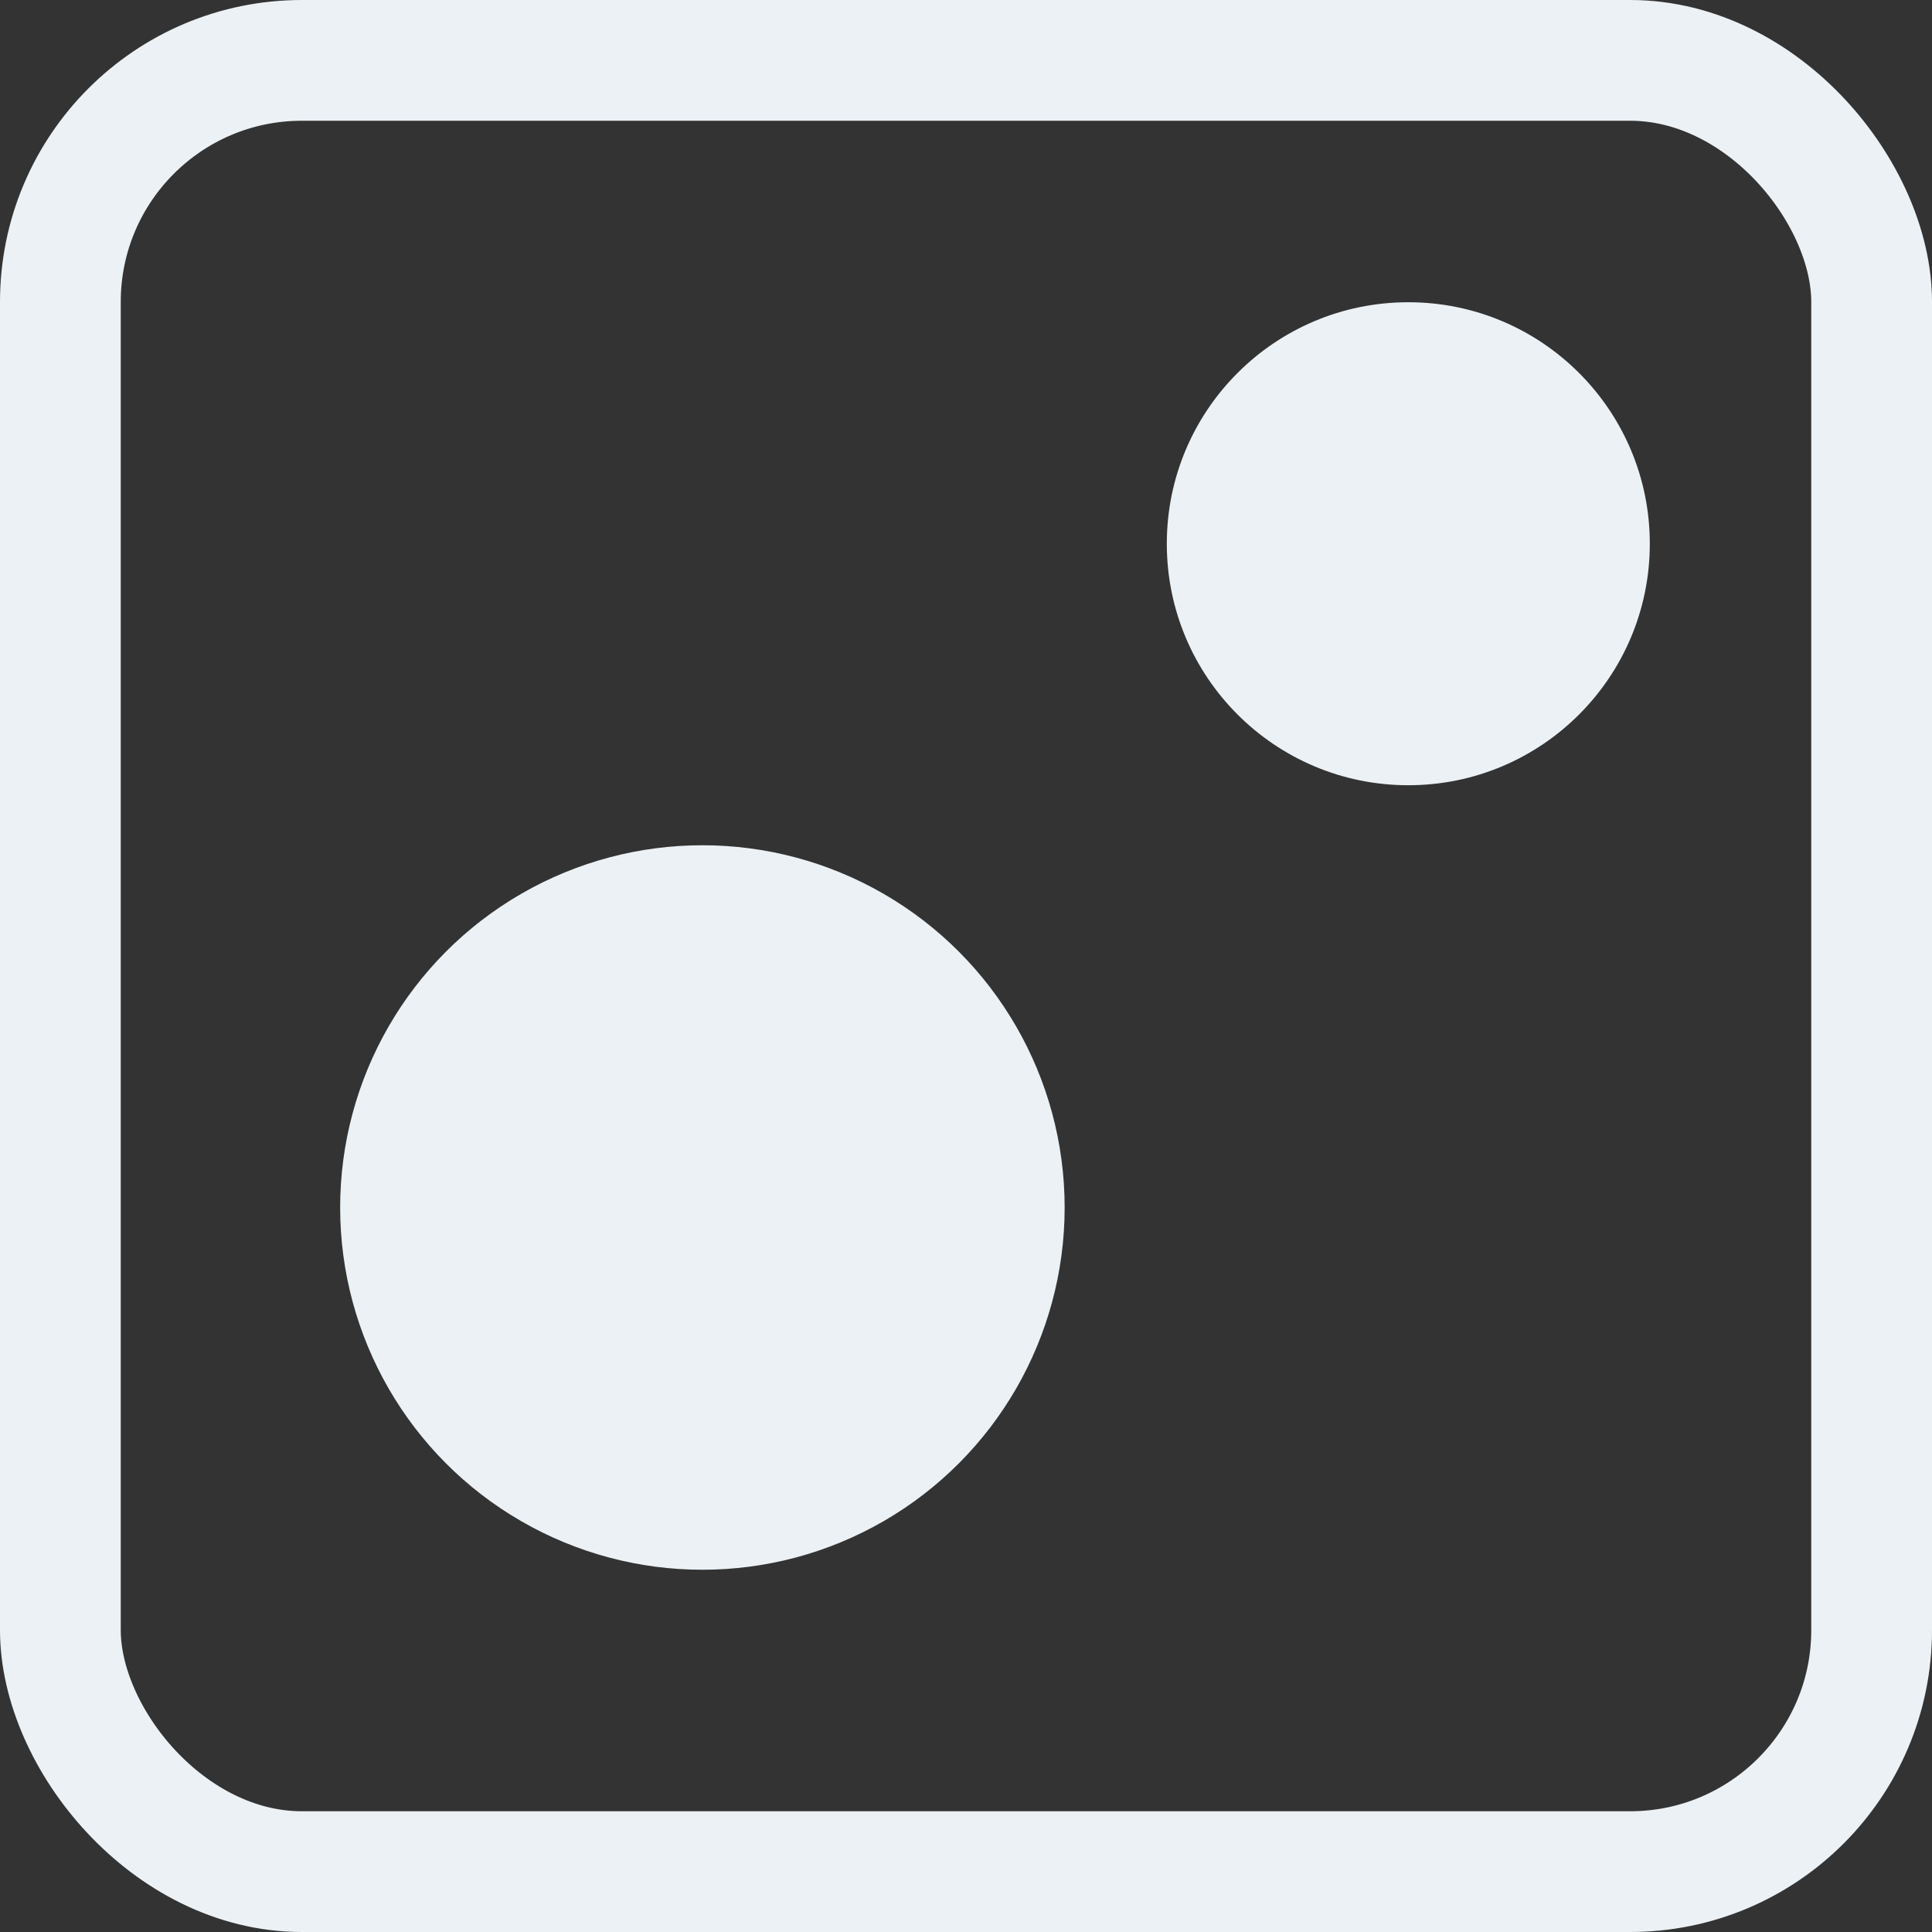 <?xml version="1.0" encoding="UTF-8"?>
<svg width="16px" height="16px" viewBox="0 0 16 16" version="1.1" xmlns="http://www.w3.org/2000/svg" xmlns:xlink="http://www.w3.org/1999/xlink">
    <rect x="0" y="0" width="16" height="16" fill="#333333" stroke="none"/>
    <!-- Generator: Sketch 46.2 (44496) - http://www.bohemiancoding.com/sketch -->
    <title>Group</title>
    <desc>Created with Sketch.</desc>
    <defs></defs>
    <g id="Page-1" stroke="none" stroke-width="1" fill="none" fill-rule="evenodd">
        <g id="Artboard-2" transform="translate(-193, -135)">
            <g id="Group" transform="translate(193, 135)">
                <rect id="Rectangle-16" stroke="#EBF1F5" x="0.5" y="0.5" width="15" height="15" rx="2"></rect>
                <circle id="Oval-4" fill="#EBF1F5" cx="5.817" cy="10" r="3"></circle>
                <circle id="Oval-5" fill="#EBF1F5" cx="11.663" cy="4.503" r="2"></circle>
            </g>
        </g>
    </g>
</svg>
